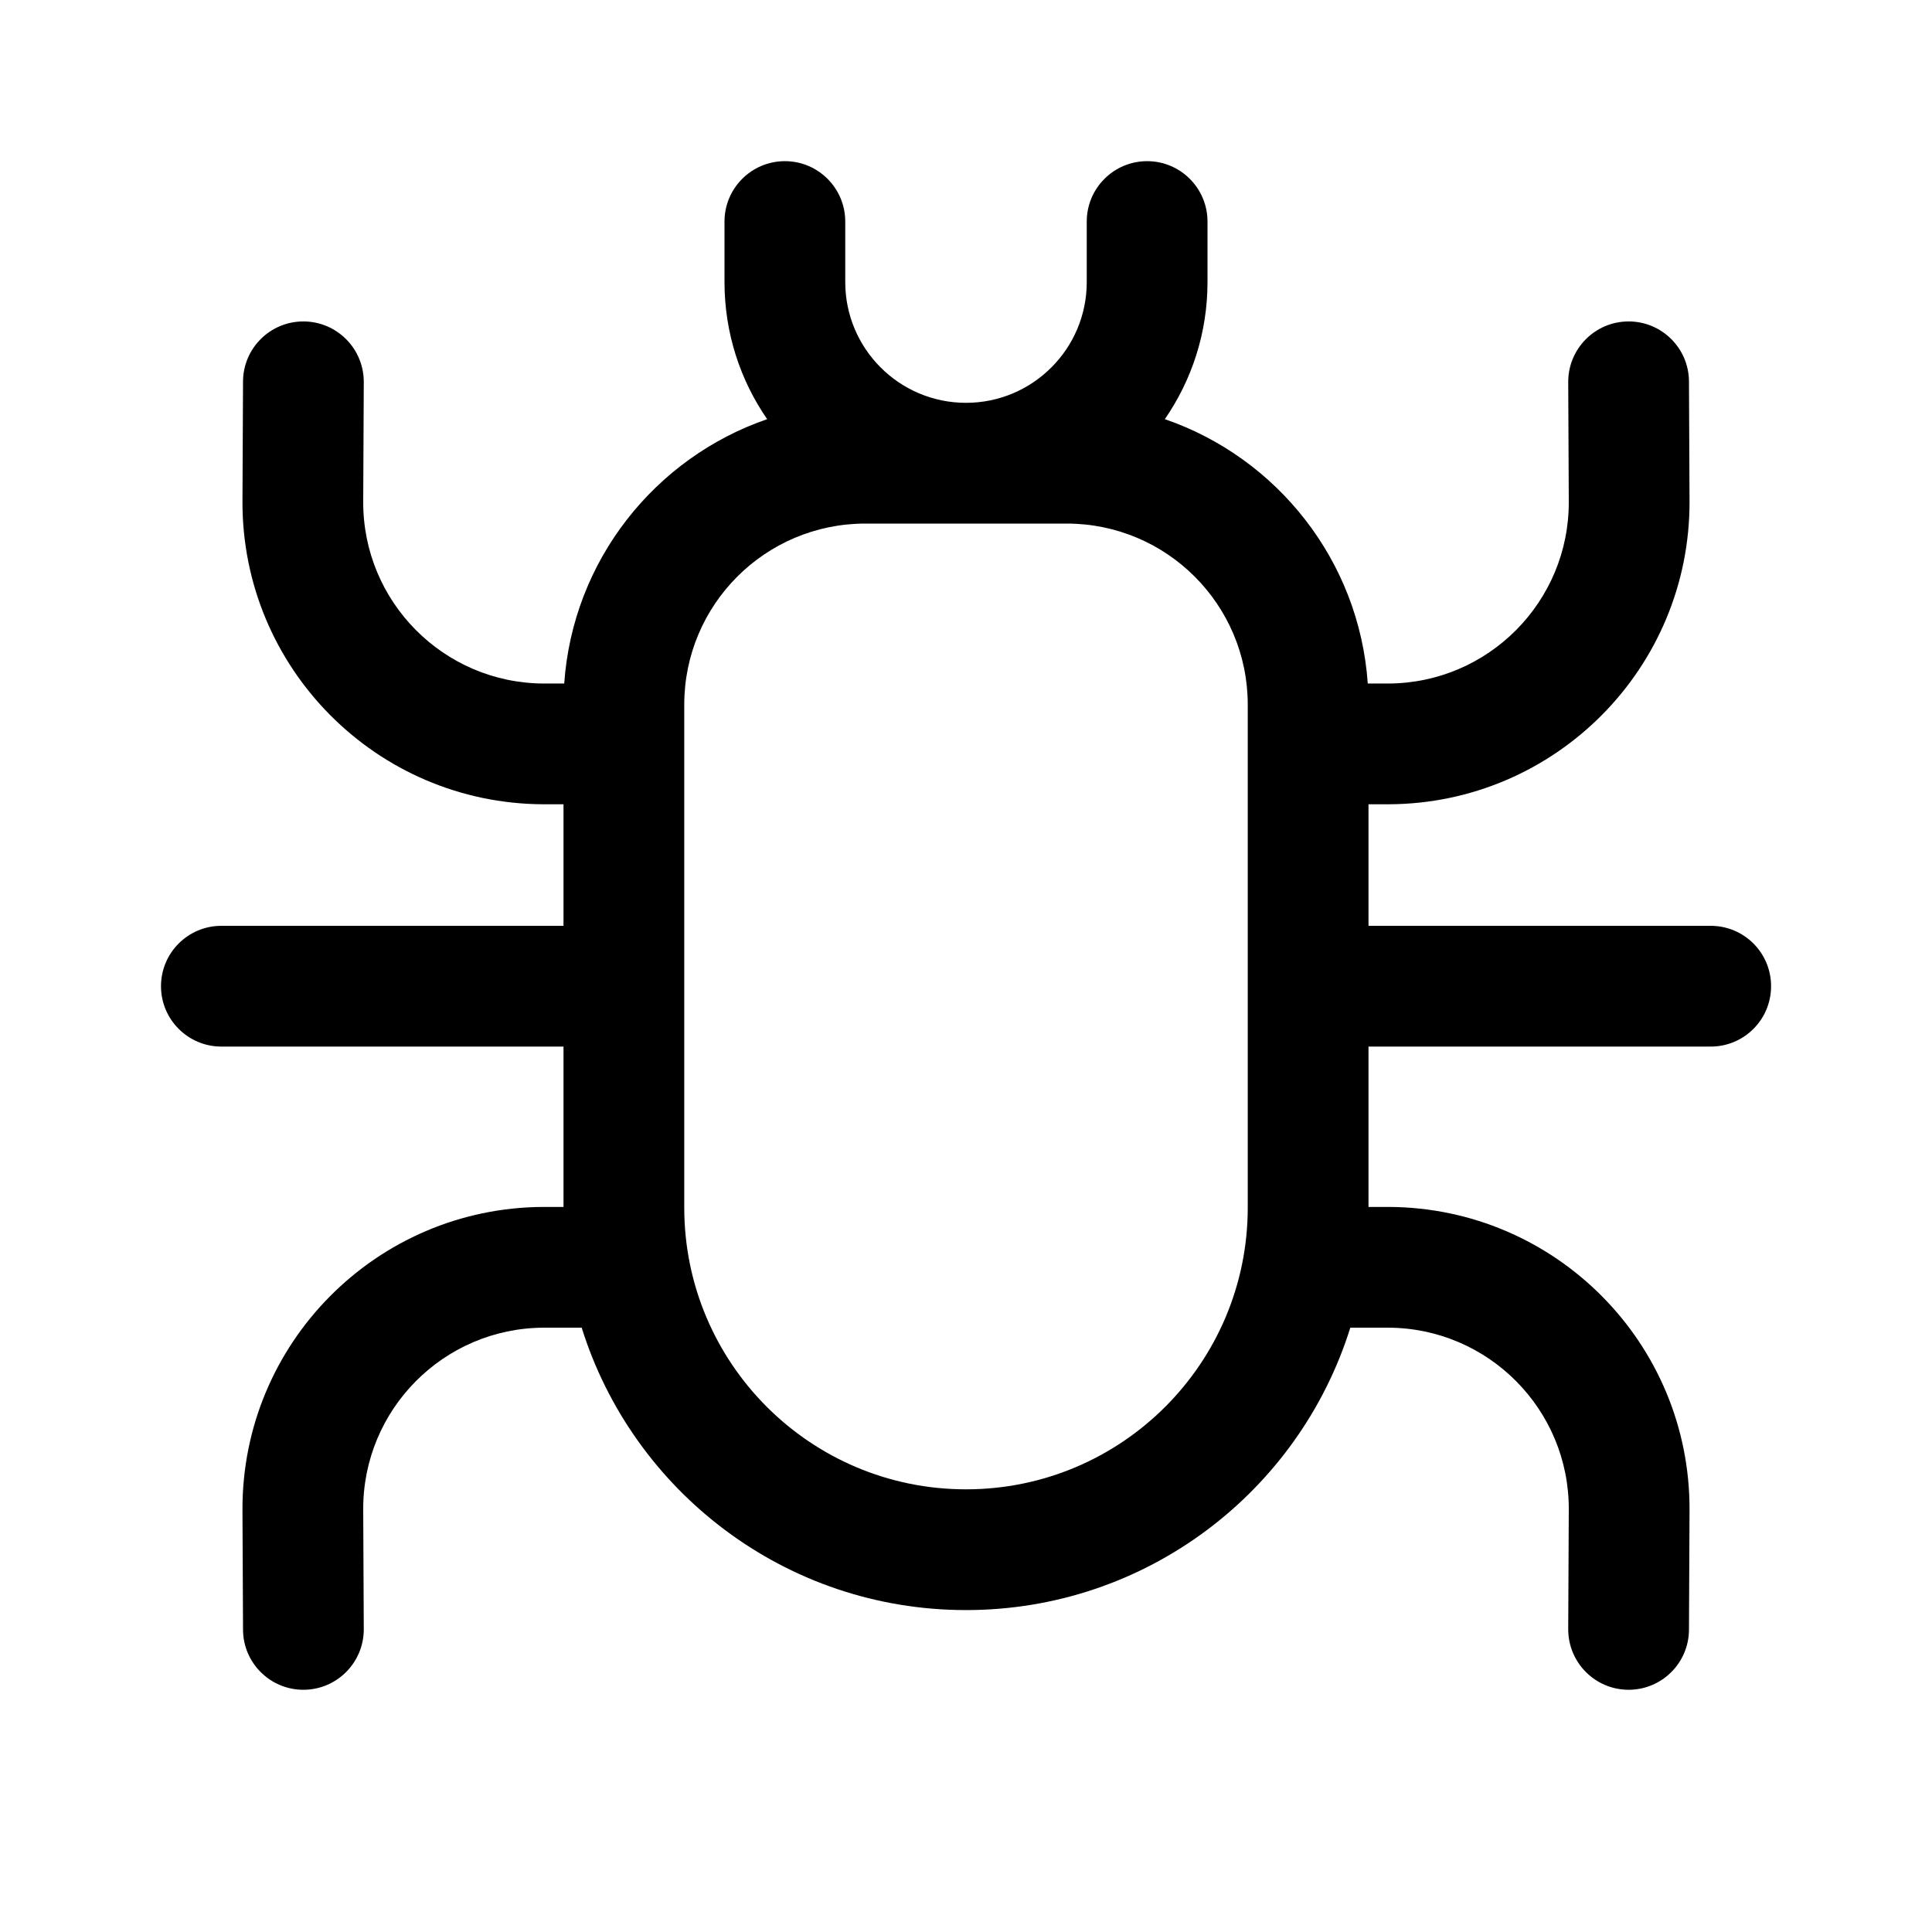 <svg width="24" height="24" viewBox="0 0 24 24" fill="none" xmlns="http://www.w3.org/2000/svg">
<path d="M10.5 2.752C10.5 2.338 10.164 2.002 9.75 2.002C9.336 2.002 9 2.338 9 2.752V3.504C9 4.137 9.196 4.723 9.53 5.207C8.137 5.686 7.115 6.962 7.009 8.491H6.762L6.753 8.491C5.511 8.486 4.507 7.474 4.512 6.232L4.519 4.746C4.52 4.332 4.186 3.995 3.772 3.993C3.358 3.991 3.02 4.326 3.019 4.74L3.012 6.225C3.004 8.296 4.676 9.982 6.747 9.991L6.762 9.991H7V11.501H2.75C2.336 11.501 2 11.836 2 12.251C2 12.665 2.336 13.001 2.75 13.001H7V14.993H6.762L6.747 14.993C4.676 15.002 3.004 16.687 3.012 18.758L3.019 20.244C3.02 20.658 3.358 20.993 3.772 20.991C4.186 20.989 4.52 20.652 4.519 20.238L4.512 18.752C4.507 17.51 5.511 16.498 6.753 16.493L6.762 16.493H7.226C7.861 18.526 9.758 20.001 12 20.001C14.242 20.001 16.139 18.526 16.774 16.493H17.238L17.247 16.493C18.489 16.498 19.493 17.51 19.488 18.752L19.481 20.238C19.48 20.652 19.814 20.989 20.228 20.991C20.642 20.993 20.98 20.658 20.981 20.244L20.988 18.758C20.996 16.687 19.324 15.002 17.253 14.993L17.238 14.993H17V13.001H21.251C21.666 13.001 22.001 12.665 22.001 12.251C22.001 11.836 21.666 11.501 21.251 11.501H17V9.991H17.238L17.253 9.991C19.324 9.982 20.996 8.296 20.988 6.225L20.981 4.74C20.98 4.326 20.642 3.991 20.228 3.993C19.814 3.995 19.48 4.332 19.481 4.746L19.488 6.232C19.493 7.474 18.489 8.486 17.247 8.491L17.238 8.491H16.991C16.885 6.962 15.863 5.686 14.47 5.207C14.804 4.723 15 4.137 15 3.504V2.752C15 2.338 14.664 2.002 14.25 2.002C13.836 2.002 13.5 2.338 13.5 2.752V3.504C13.5 4.332 12.828 5.004 12 5.004C11.172 5.004 10.5 4.332 10.5 3.504V2.752ZM8.5 8.754C8.5 7.511 9.507 6.504 10.75 6.504H13.25C14.493 6.504 15.5 7.511 15.5 8.754V15.001C15.5 16.934 13.933 18.501 12 18.501C10.067 18.501 8.5 16.934 8.5 15.001V8.754Z" fill="currentColor"/>
</svg>
